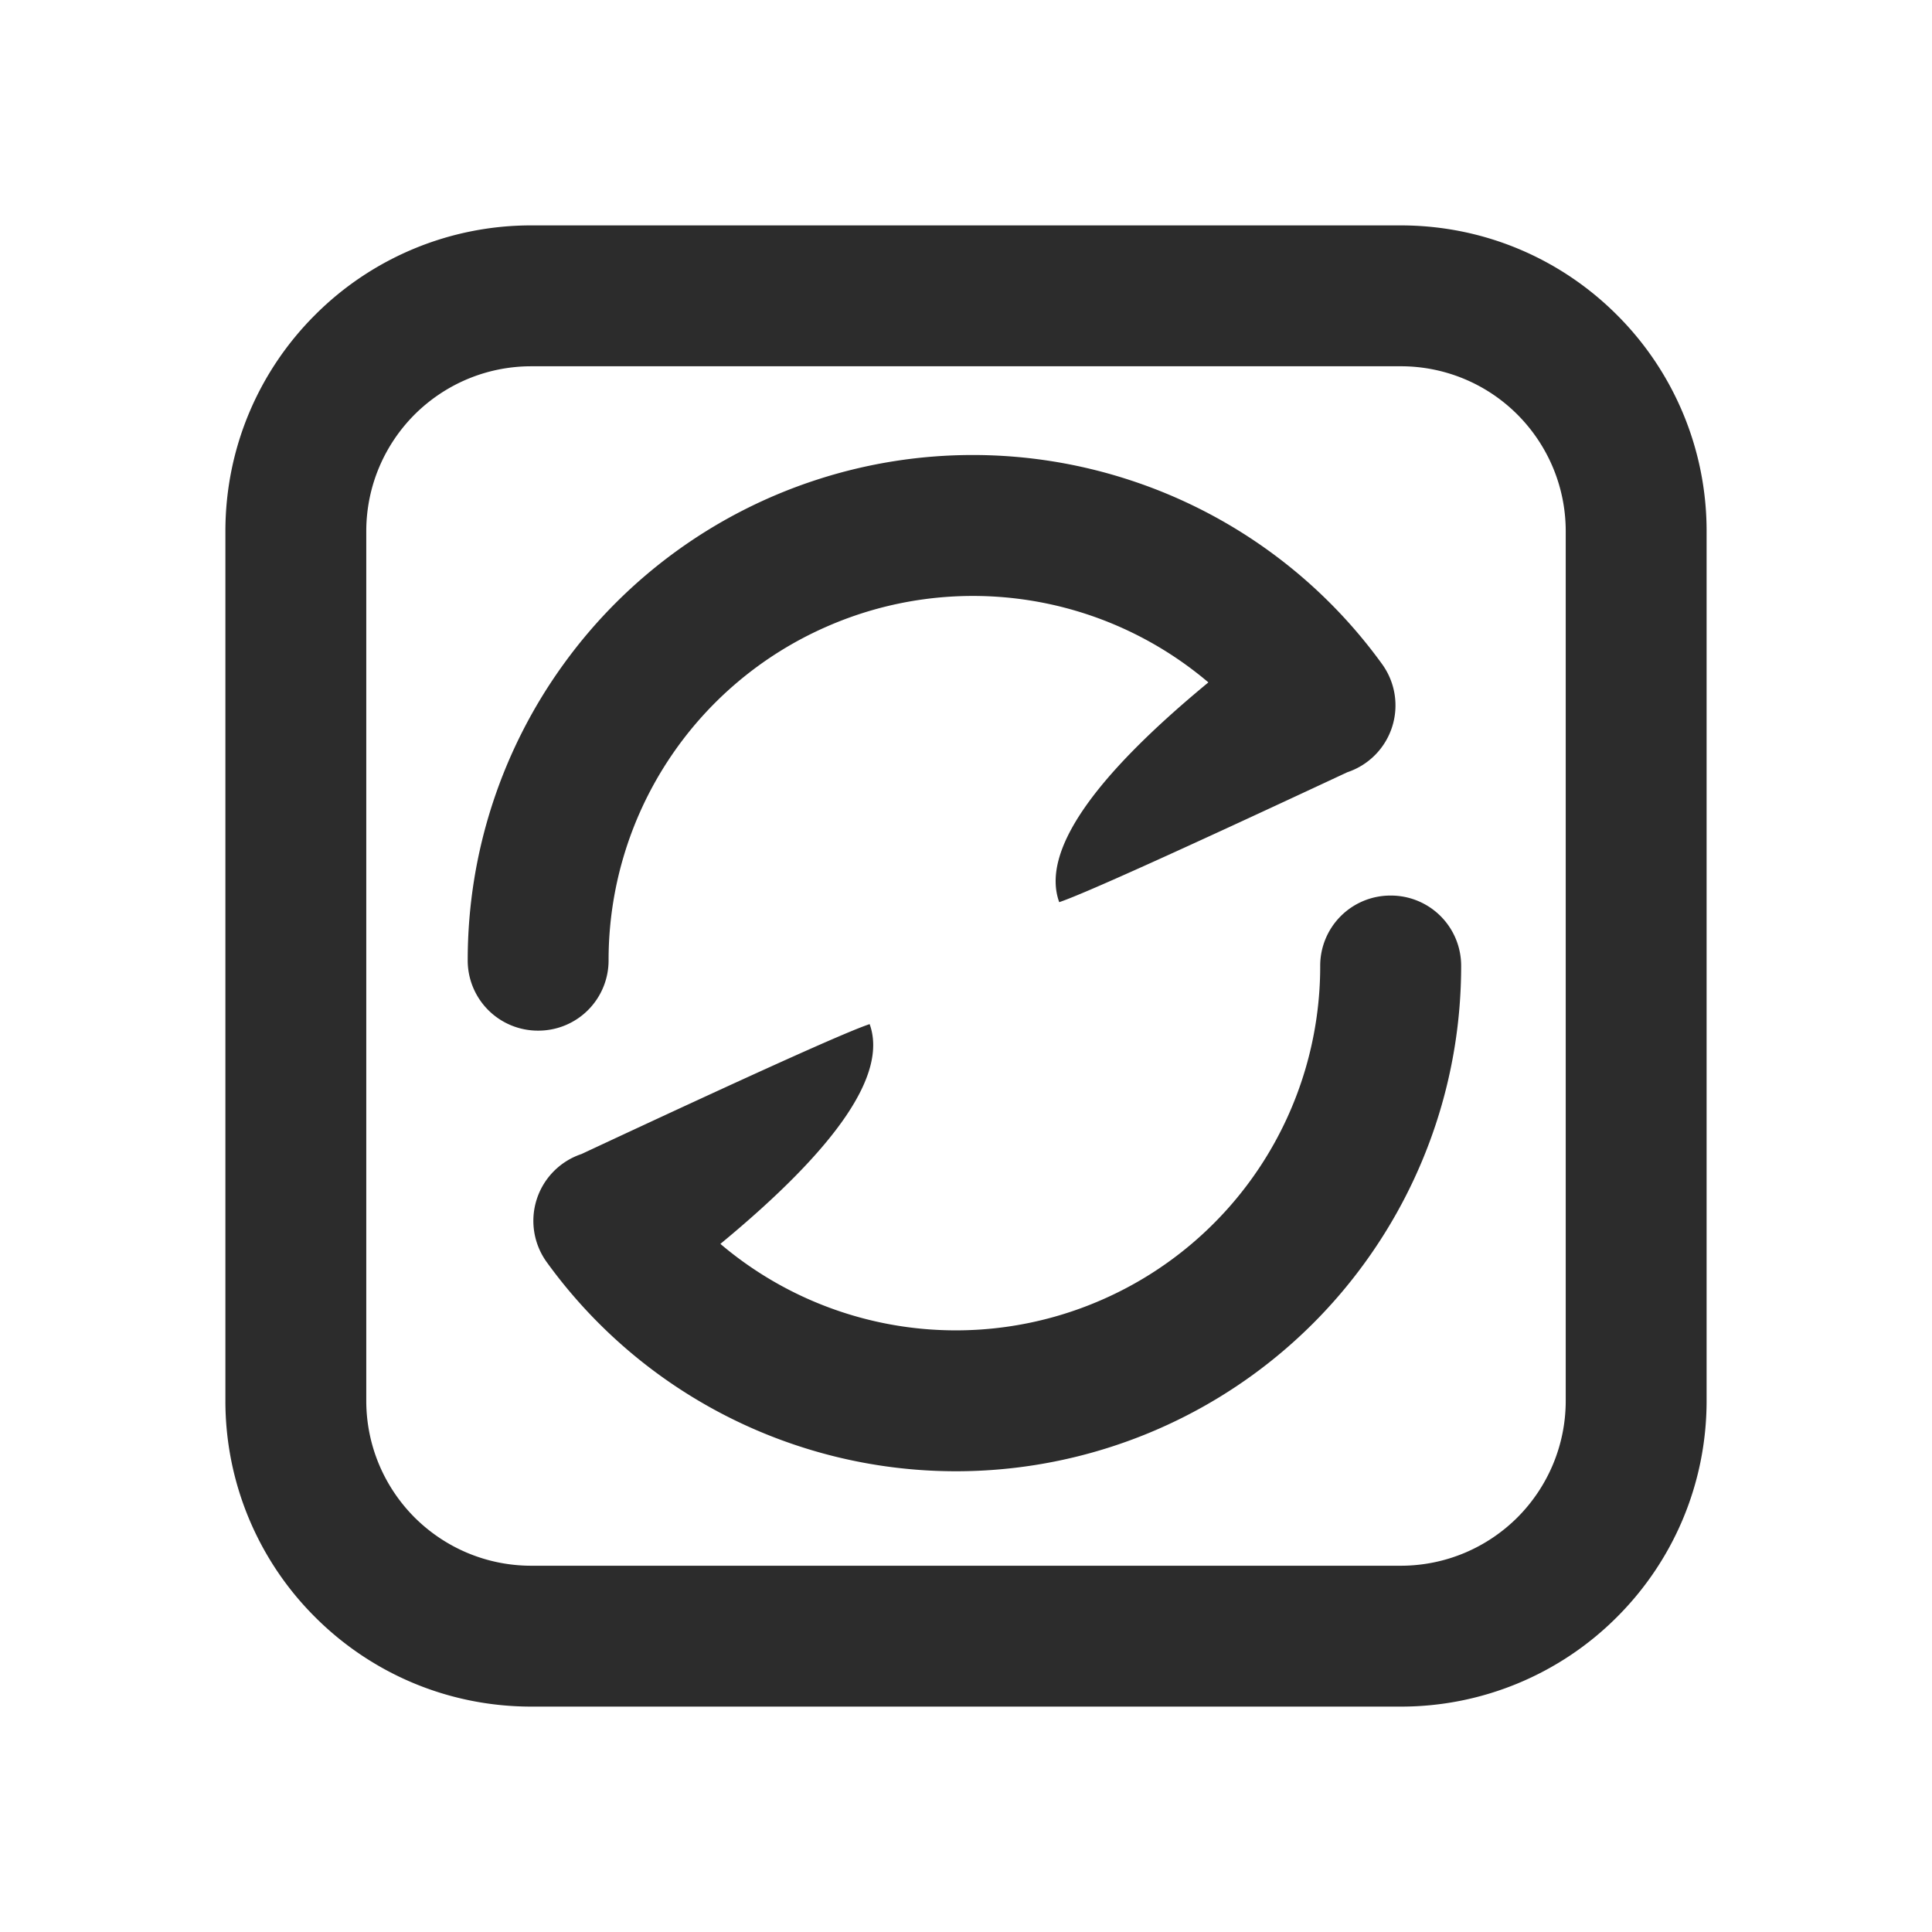 <?xml version="1.0" standalone="no"?><!DOCTYPE svg PUBLIC "-//W3C//DTD SVG 1.1//EN" "http://www.w3.org/Graphics/SVG/1.1/DTD/svg11.dtd"><svg t="1727938783855" class="icon" viewBox="0 0 1024 1024" version="1.1" xmlns="http://www.w3.org/2000/svg" p-id="6052" xmlns:xlink="http://www.w3.org/1999/xlink" width="200" height="200"><path d="M742.4 119.467c44.8 0 85.333 18.133 114.645 47.488A161.621 161.621 0 0 1 904.533 281.6v460.8c0 44.8-18.133 85.333-47.488 114.645A161.621 161.621 0 0 1 742.4 904.533H281.6c-44.8 0-85.333-18.133-114.645-47.488A161.621 161.621 0 0 1 119.467 742.4V281.6c0-44.8 18.133-85.333 47.488-114.645A161.621 161.621 0 0 1 281.6 119.467h460.8z m0 74.667H281.6c-24.149 0-46.037 9.813-61.867 25.6-15.787 15.829-25.6 37.717-25.6 61.867v460.8c0 24.149 9.813 46.037 25.6 61.867 15.829 15.787 37.717 25.6 61.867 25.6h460.8c24.149 0 46.037-9.813 61.867-25.6 15.787-15.829 25.6-37.717 25.6-61.867V281.6c0-24.149-9.813-46.037-25.6-61.867a87.211 87.211 0 0 0-61.867-25.6z m-5.291 280.533a37.205 37.205 0 0 1 37.333 37.333c0 58.027-18.688 112.768-51.2 157.483a267.392 267.392 0 0 1-134.059 97.28 267.392 267.392 0 0 1-165.589-0.213 267.392 267.392 0 0 1-133.803-97.579 37.333 37.333 0 0 1 18.389-57.301c89.515-41.813 140.416-64.811 152.747-68.864 9.515 26.283-16.853 65.109-79.104 116.48a192.853 192.853 0 0 0 202.624 29.44A192.853 192.853 0 0 0 699.733 512a37.205 37.205 0 0 1 37.333-37.333zM285.227 546.261a37.205 37.205 0 0 1-37.333-37.333c0-58.027 18.688-112.768 51.2-157.44a267.392 267.392 0 0 1 134.016-97.28 267.392 267.392 0 0 1 165.632 0.213 267.392 267.392 0 0 1 133.803 97.579 37.333 37.333 0 0 1-18.432 57.301c-89.515 41.813-140.373 64.768-152.704 68.864-9.515-26.283 16.811-65.109 79.061-116.48a192.853 192.853 0 0 0-202.581-29.44 192.853 192.853 0 0 0-115.328 176.683 37.205 37.205 0 0 1-37.333 37.333z" p-id="6053" fill="#2c2c2c"></path></svg>